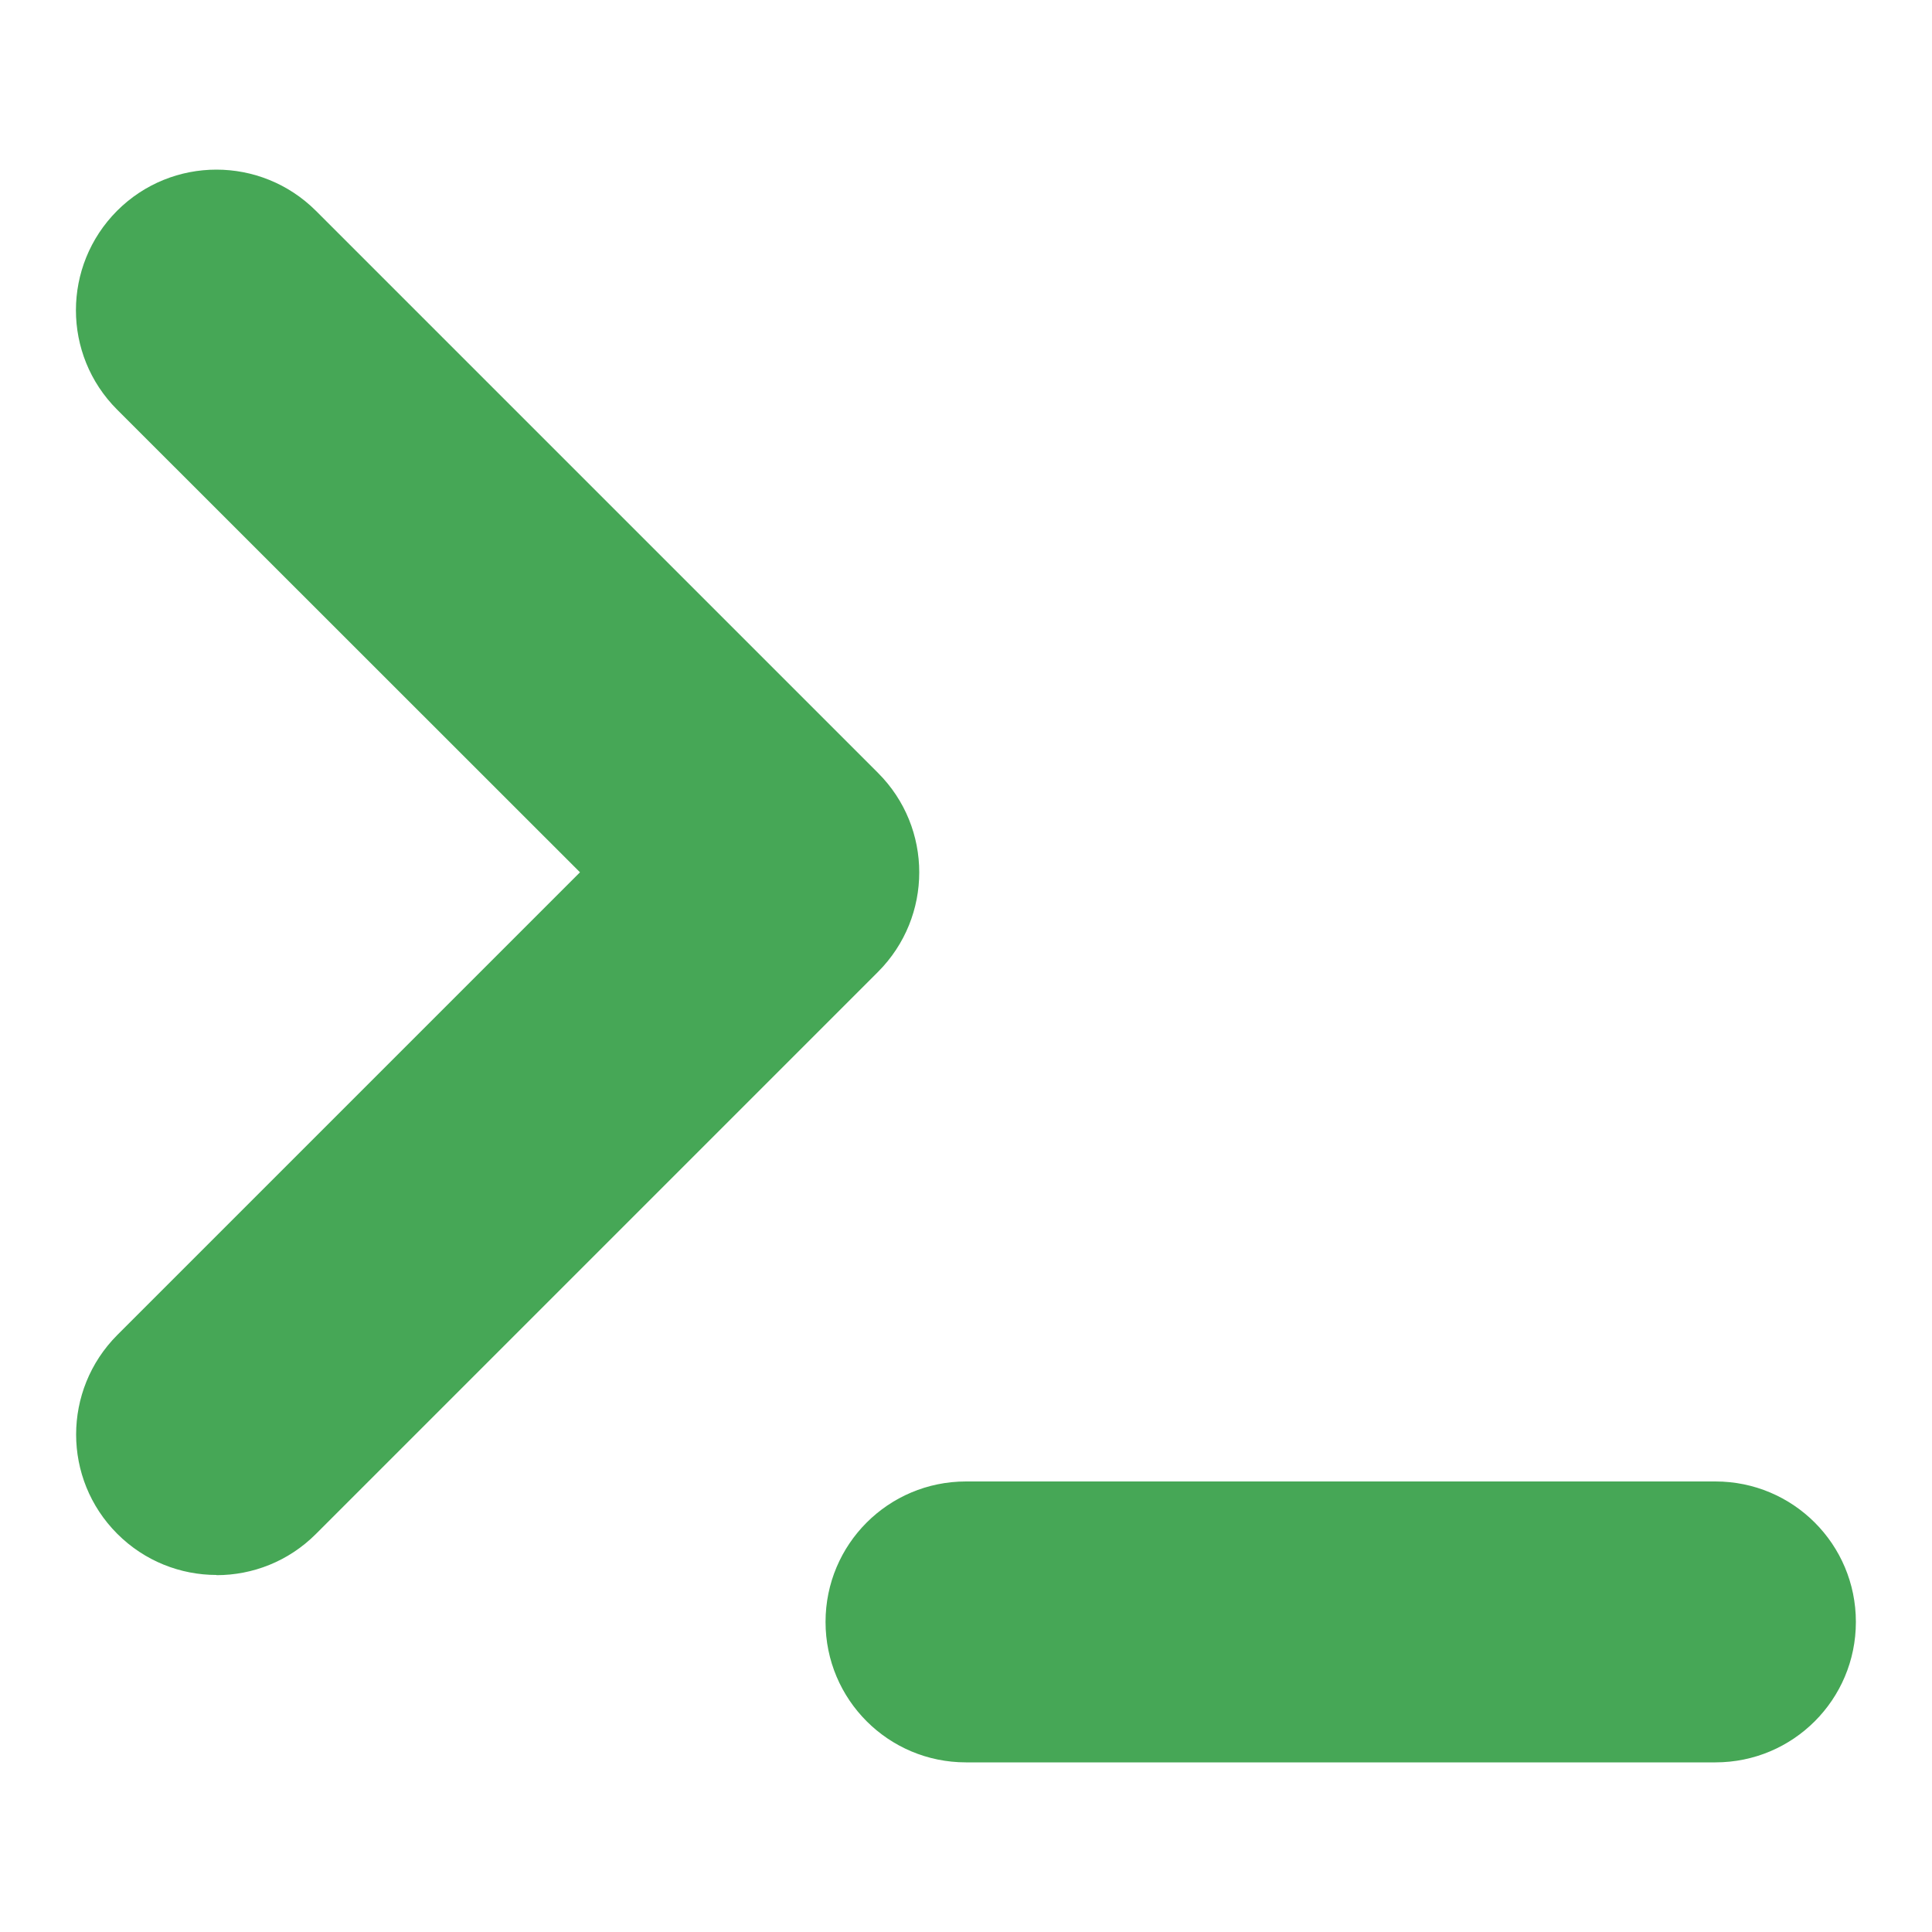 <?xml version="1.0" encoding="UTF-8"?>
<svg id="Layer_1" data-name="Layer 1" xmlns="http://www.w3.org/2000/svg" viewBox="0 0 100 100">
  <defs>
    <style>
      .cls-1 {
        fill: #46a756;
      }
    </style>
  </defs>
  <path class="cls-1" d="M88.79,91.22h-38.79c-4.02,0-7.27-3.25-7.27-7.27s3.25-7.27,7.27-7.27h38.79c4.02,0,7.27,3.25,7.27,7.27s-3.25,7.27-7.27,7.27ZM11.21,81.52c-1.86,0-3.72-.71-5.14-2.13-2.84-2.84-2.84-7.44,0-10.29l23.95-23.95L6.06,21.2c-2.84-2.84-2.84-7.44,0-10.29,2.84-2.84,7.44-2.84,10.29,0l29.1,29.1c2.84,2.84,2.84,7.44,0,10.29l-29.1,29.1c-1.42,1.42-3.28,2.13-5.14,2.13Z"/>
</svg>